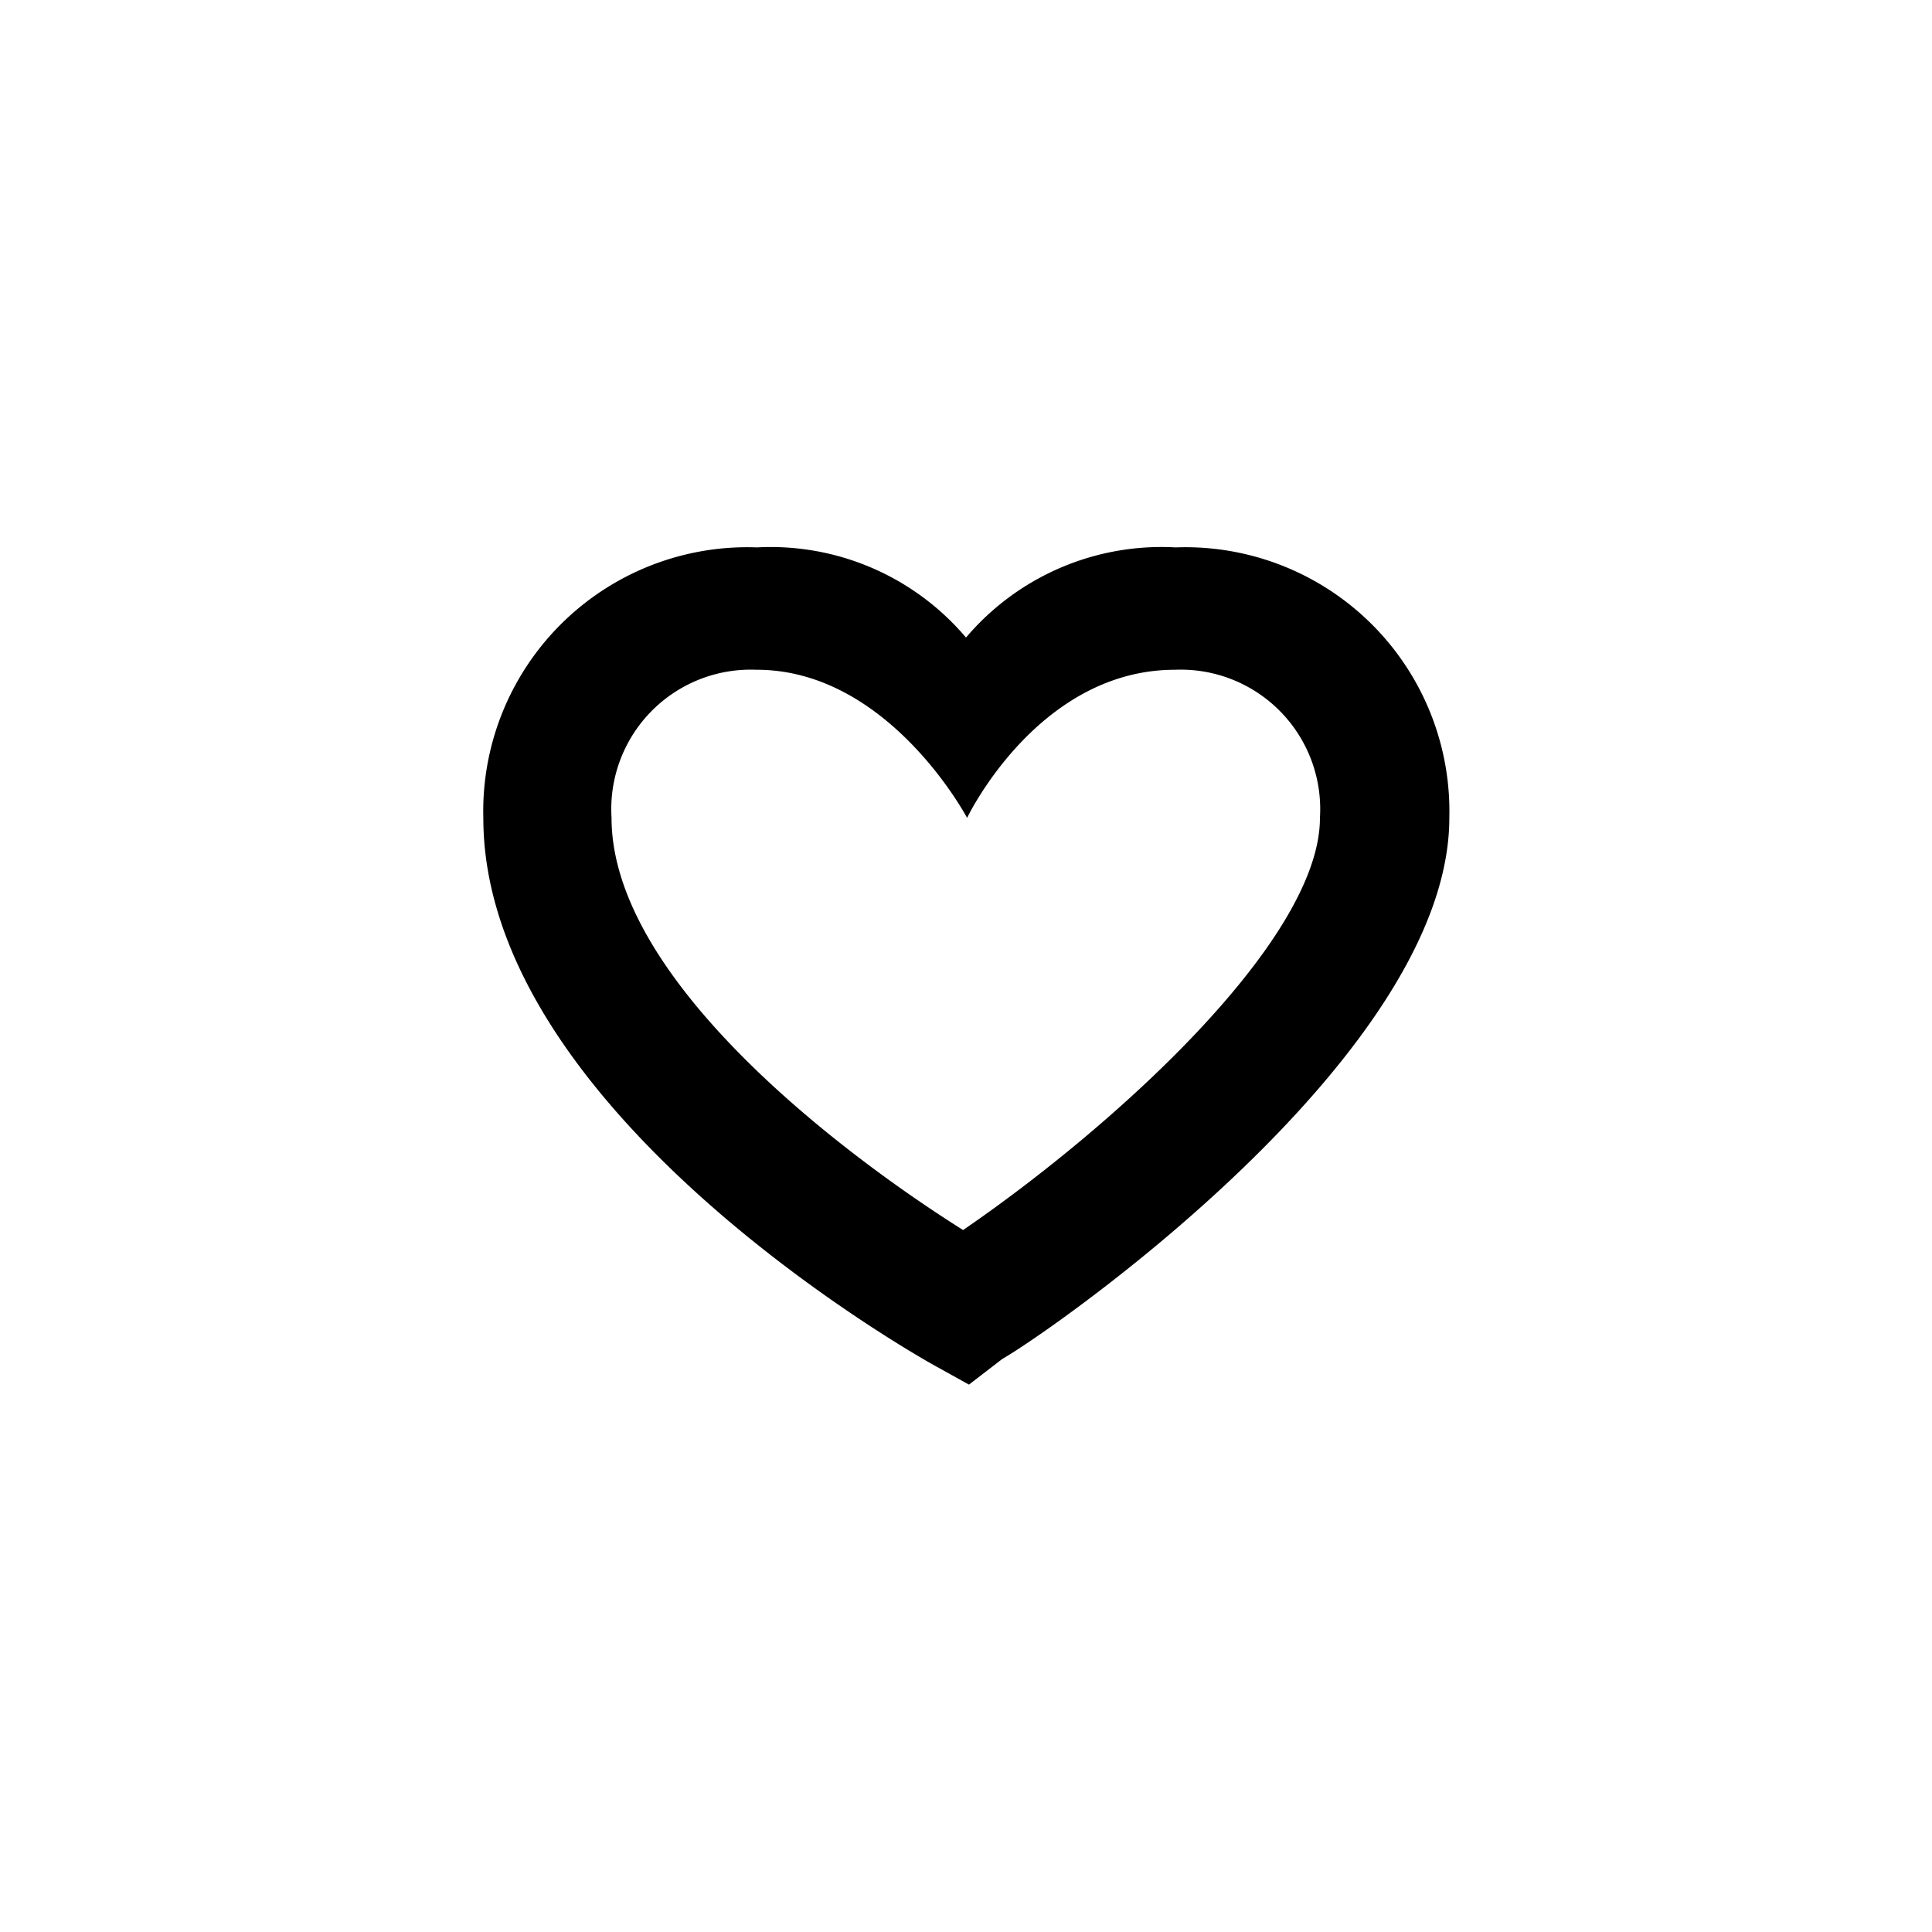 <svg
    xmlns="http://www.w3.org/2000/svg"
    width="30"
    height="30">
    <path
      d="M15.046 21.5l-.541-.3c-.717-.4-7-4.1-7-8.5a4.1 4.1 0 0 1 4.25-4.2A3.973 3.973 0 0 1 15 9.9a3.98 3.98 0 0 1 3.255-1.4 4.1 4.1 0 0 1 4.25 4.2c0 3.7-6.23 8-6.939 8.4zm-3.3-11.1a2.166 2.166 0 0 0-2.25 2.3c0 2.5 3.551 5.2 5.459 6.4 2.334-1.6 5.541-4.5 5.541-6.4a2.166 2.166 0 0 0-2.25-2.3c-2.133 0-3.229 2.3-3.229 2.3s-1.217-2.3-3.267-2.3z"
      fill-rule="evenodd"/>
  </svg>
